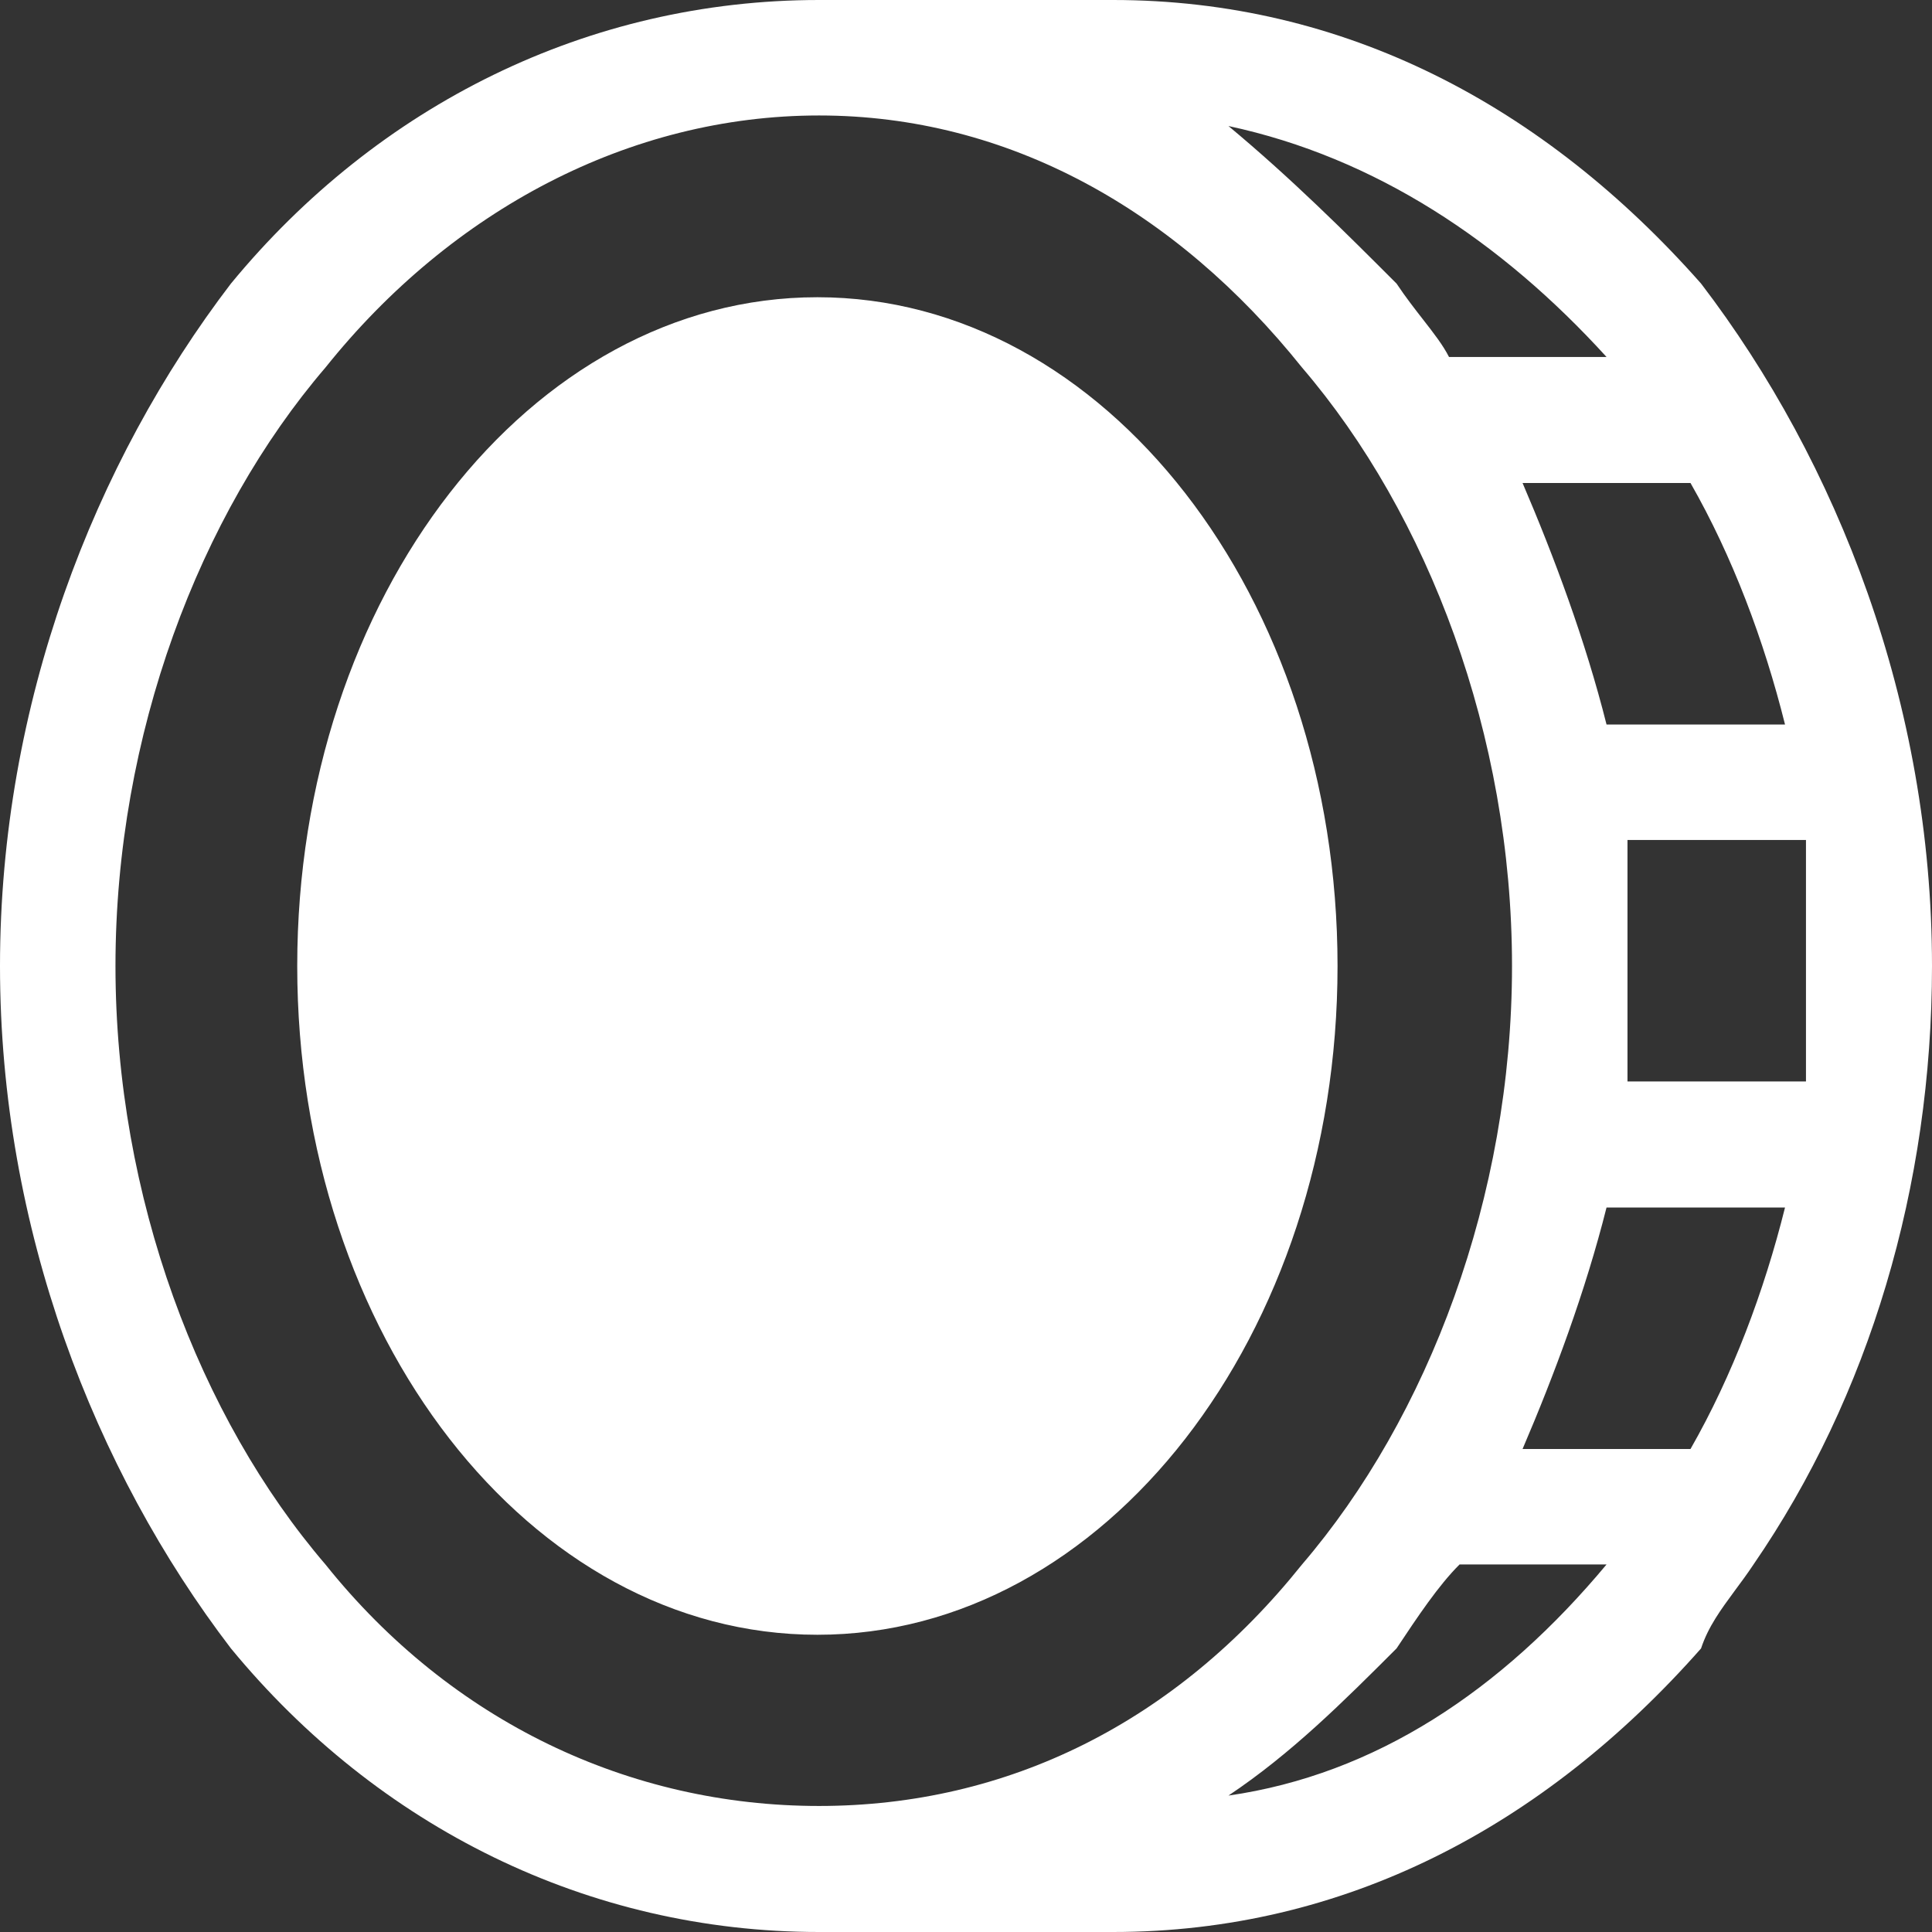 <svg width="13" height="13" viewBox="0 0 13 13" fill="none" xmlns="http://www.w3.org/2000/svg">
<rect x="0" y="0" width="13" height="13" fill="#333333" stroke="none"/>
<path fill-rule="evenodd" clip-rule="evenodd" d="M9.397 1.908C9.043 1.554 8.69 1.201 8.266 0.848C9.255 1.06 10.103 1.625 10.81 2.402H9.75C9.71 2.323 9.648 2.243 9.577 2.152C9.521 2.08 9.459 2.001 9.397 1.908ZM10.81 4.875C10.668 4.31 10.457 3.745 10.245 3.25H11.375C11.658 3.745 11.87 4.31 12.011 4.875H10.81ZM10.951 6.5V5.652H12.152V6.5V7.277H10.951V6.5ZM10.245 9.75C10.457 9.255 10.668 8.69 10.81 8.125H12.011C11.87 8.69 11.658 9.255 11.375 9.75H10.245ZM9.397 11.092C9.538 10.88 9.679 10.668 9.821 10.527H10.81C10.103 11.375 9.255 11.94 8.266 12.082C8.69 11.799 9.043 11.446 9.397 11.092ZM11.674 10.702C11.715 10.647 11.757 10.59 11.799 10.527C12.576 9.397 13 7.984 13 6.5C13 4.734 12.364 3.109 11.446 1.908C10.386 0.707 9.043 0 7.489 0H5.511C3.957 0 2.543 0.707 1.554 1.908C0.636 3.109 0 4.734 0 6.5C0 8.266 0.636 9.891 1.554 11.092C2.543 12.293 3.957 13 5.511 13H7.489C9.043 13 10.386 12.293 11.446 11.092C11.495 10.944 11.58 10.83 11.674 10.702ZM5.511 0.777C6.783 0.777 7.913 1.413 8.761 2.473C9.609 3.462 10.174 4.946 10.174 6.5C10.174 8.054 9.609 9.538 8.761 10.527C7.913 11.587 6.783 12.152 5.511 12.152C4.239 12.152 3.038 11.587 2.19 10.527C1.342 9.538 0.777 8.054 0.777 6.5C0.777 4.946 1.342 3.462 2.19 2.473C3.038 1.413 4.239 0.777 5.511 0.777ZM5.5 11C7.433 11 9 8.985 9 6.5C9 4.015 7.433 2 5.5 2C3.567 2 2 4.015 2 6.5C2 8.985 3.567 11 5.5 11Z" fill="white"/>
</svg>
